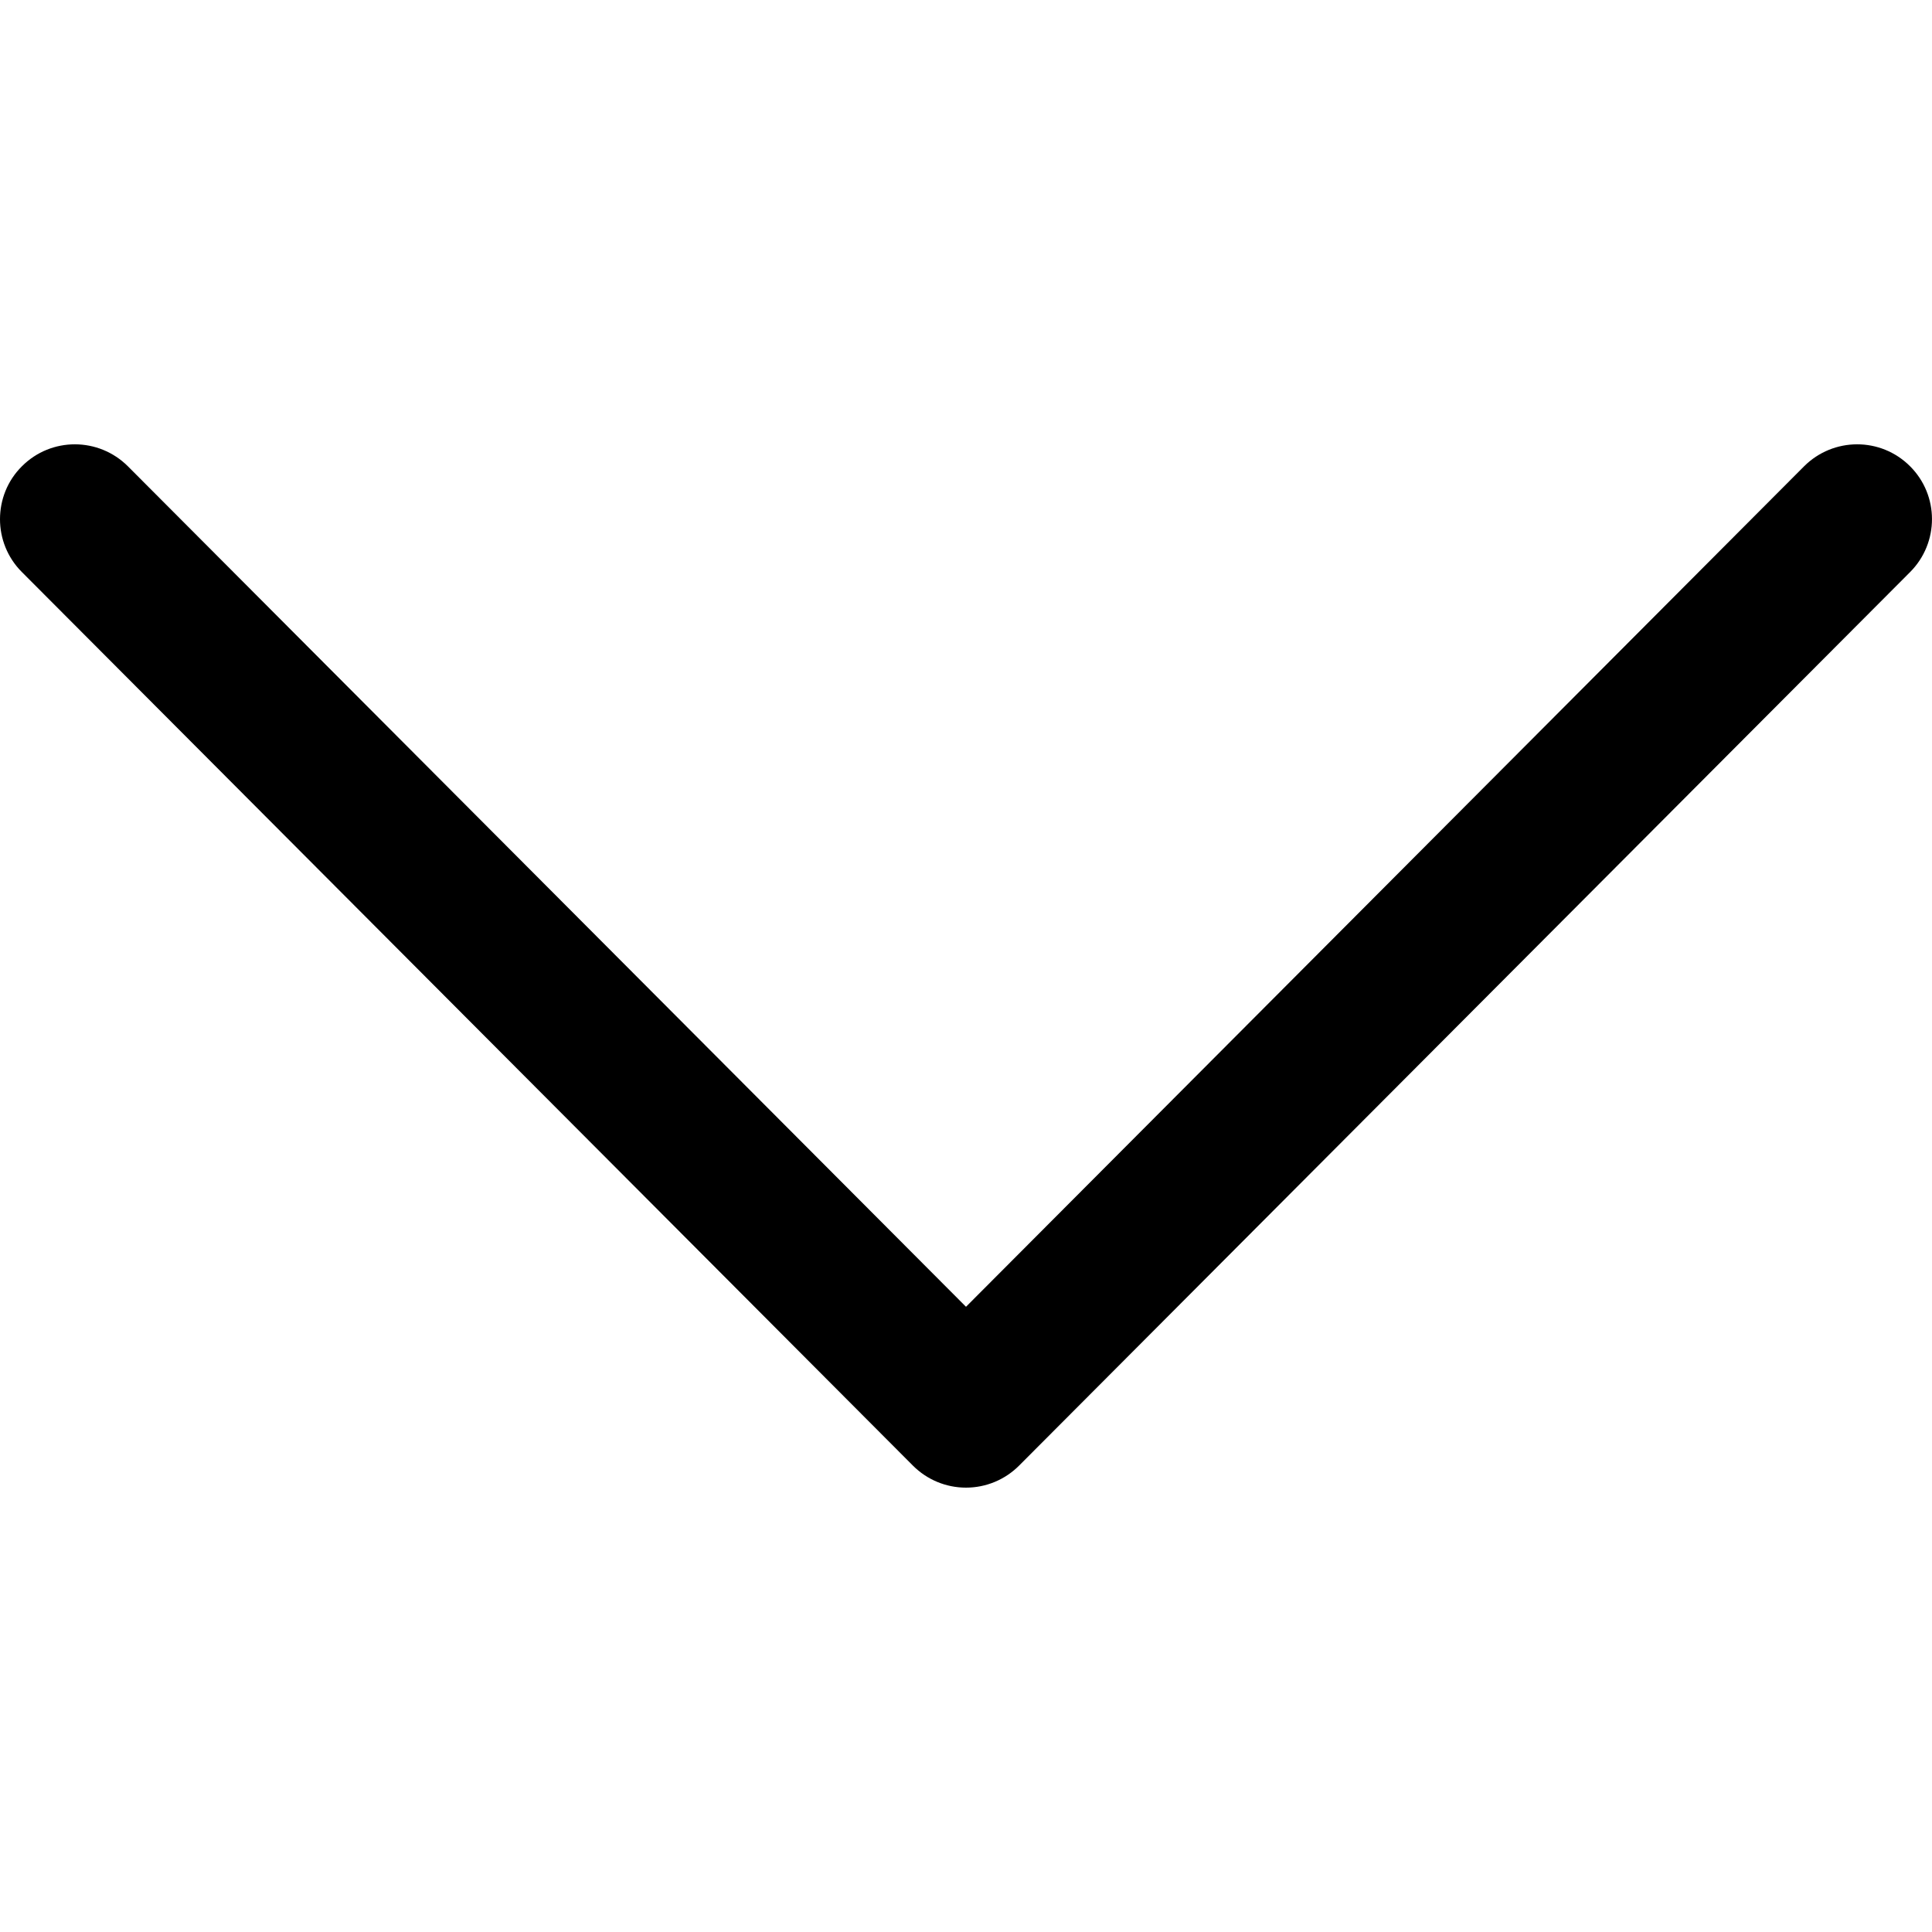 <svg width="13" height="13" viewBox="0 0 13 13" fill="none" xmlns="http://www.w3.org/2000/svg">
<g clip-path="url(#clip0_2_254)">
<path d="M6.857 9.862L12.853 3.849C13.049 3.652 13.049 3.333 12.852 3.137C12.655 2.94 12.336 2.941 12.139 3.138L6.5 8.793L0.861 3.138C0.664 2.941 0.345 2.94 0.148 3.137C0.049 3.235 4.75199e-06 3.364 4.74634e-06 3.494C4.74071e-06 3.622 0.049 3.751 0.147 3.849L6.143 9.862C6.238 9.957 6.366 10.01 6.5 10.01C6.634 10.01 6.762 9.957 6.857 9.862Z" fill="black"/>
</g>
<defs>
<clipPath id="clip0_2_254">
<rect width="13" height="13" fill="white" transform="translate(13) rotate(90)"/>
</clipPath>
</defs>
</svg>
